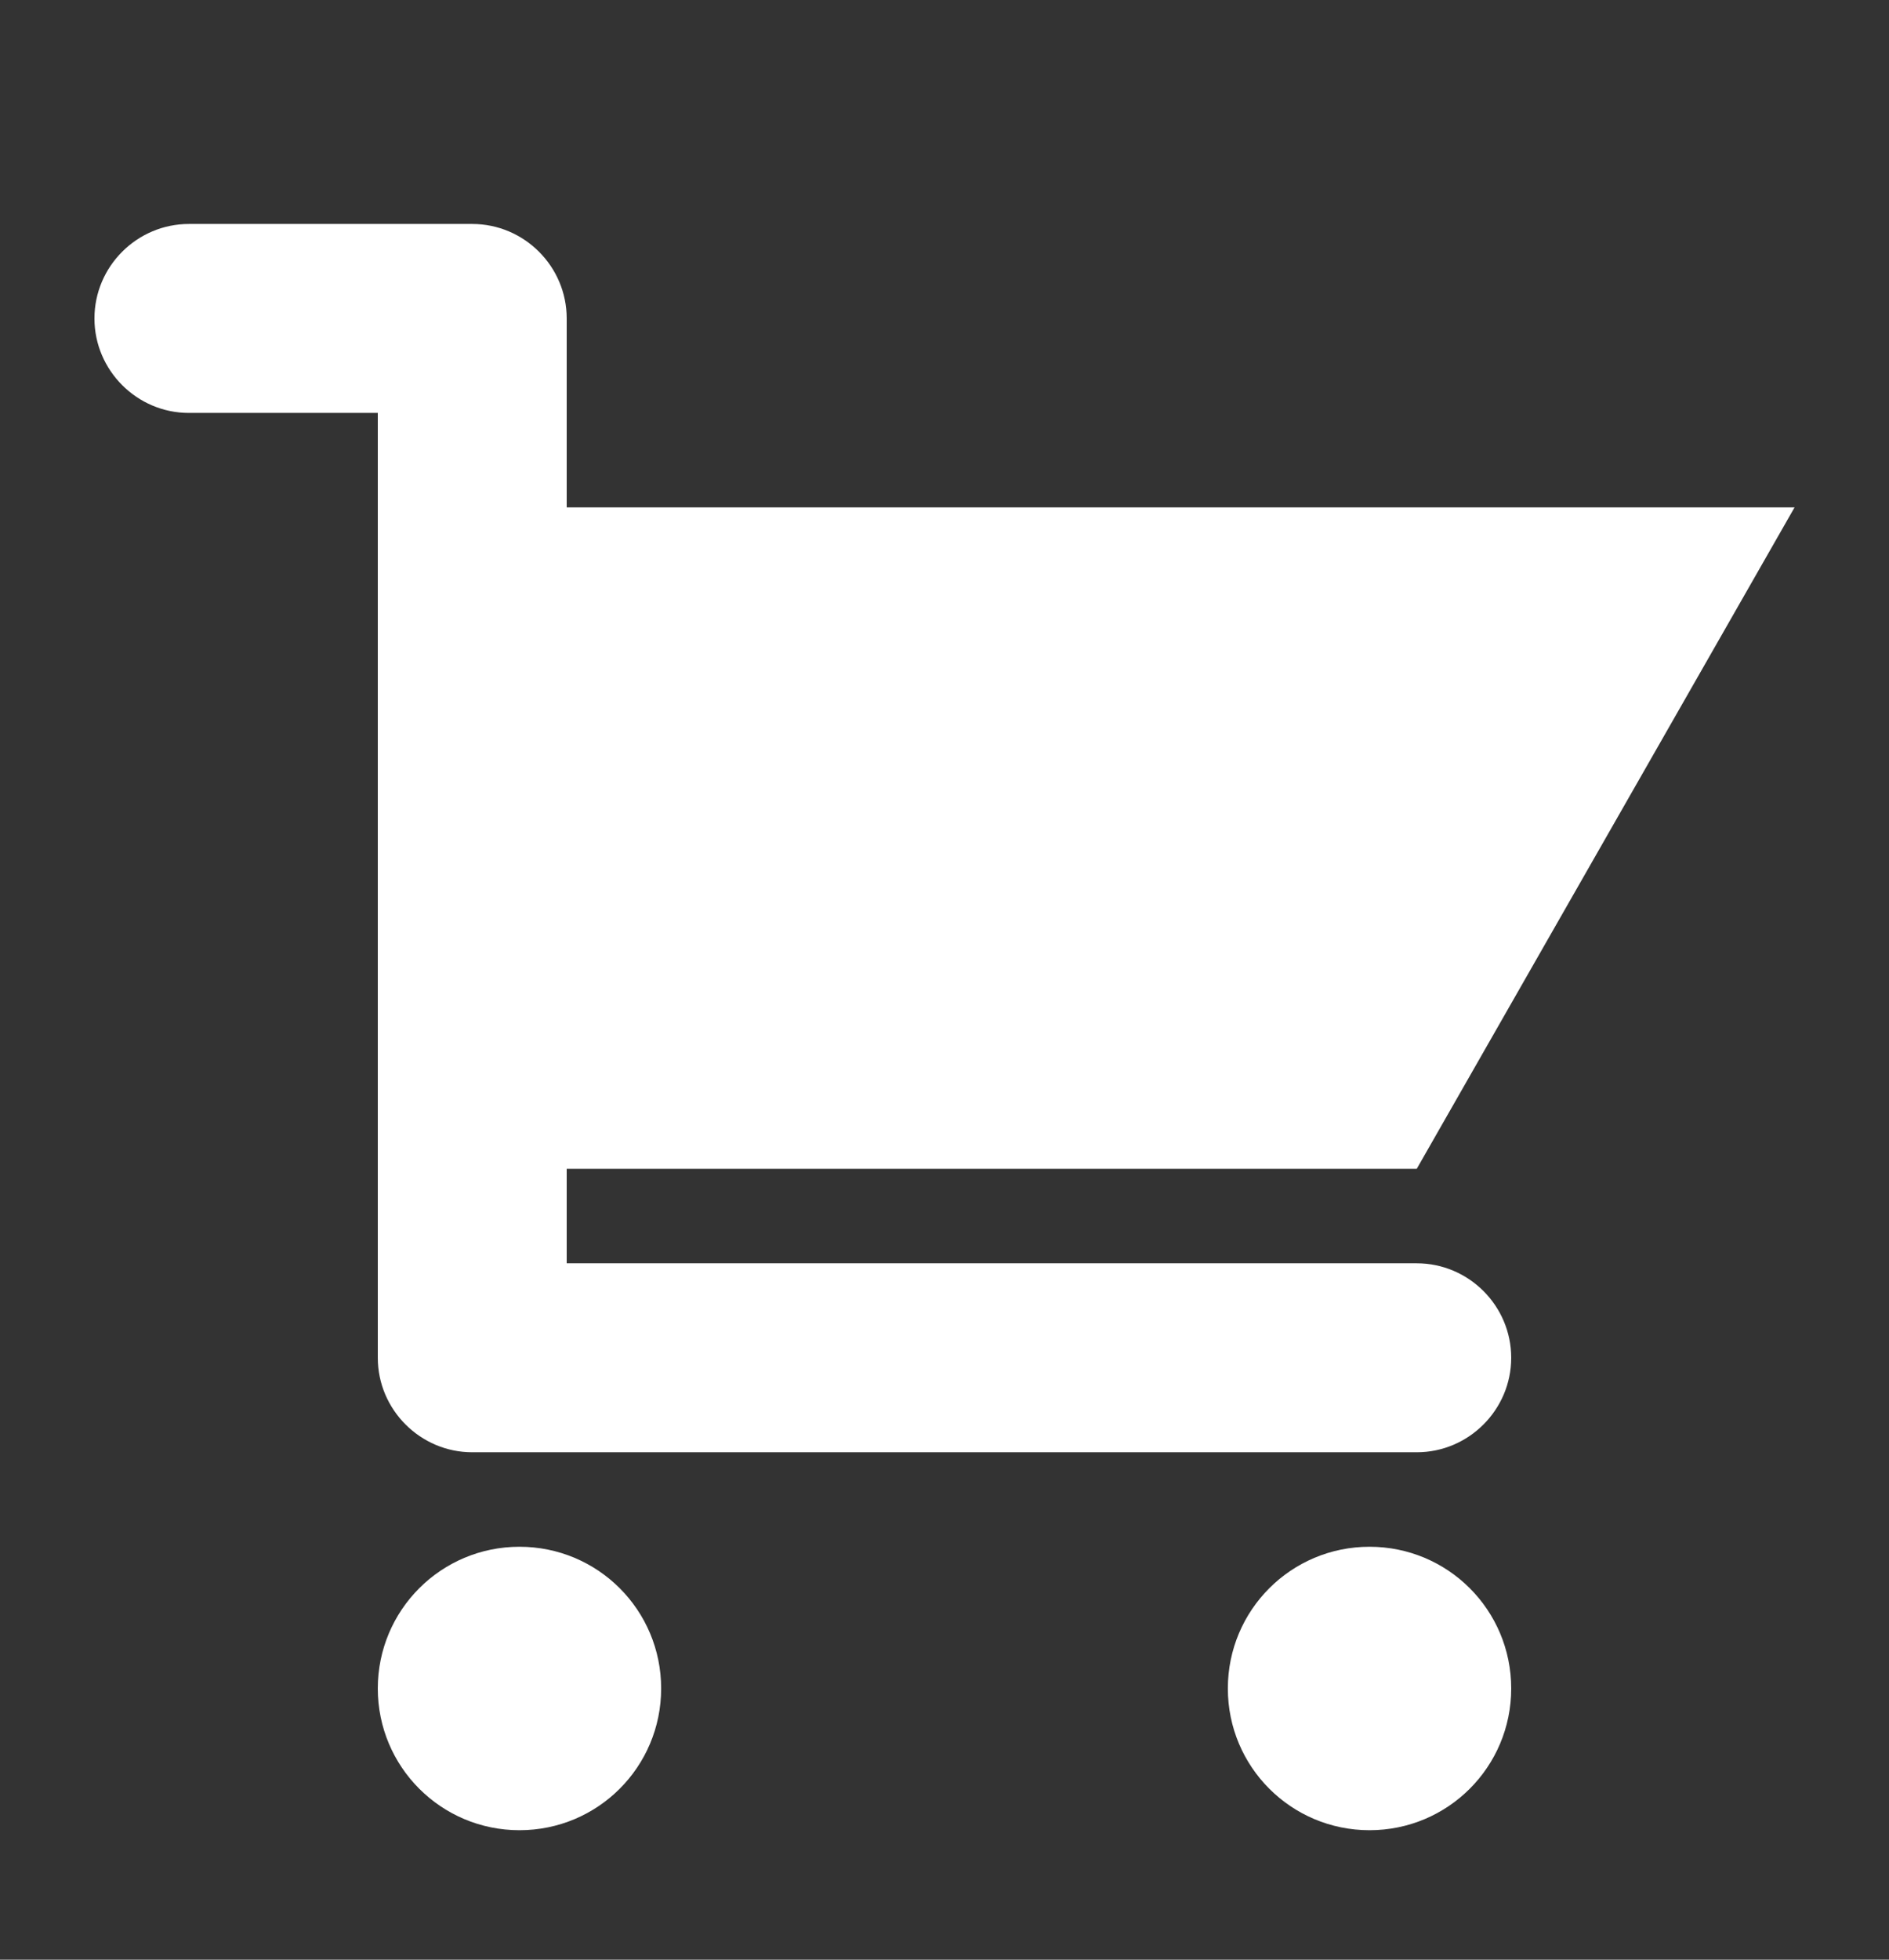 <svg width="27" height="28" viewBox="0 0 27 28" fill="none" xmlns="http://www.w3.org/2000/svg">
<rect x="0" y="0" width="27" height="28" fill="#333333" stroke="none"/>
<path d="M8.1 18.05H20.25C20.993 18.05 21.6 18.657 21.6 19.4C21.6 20.142 20.993 20.75 20.25 20.75H6.75C6.008 20.75 5.4 20.142 5.4 19.4V5.9H2.7C1.958 5.9 1.35 5.292 1.35 4.55C1.35 3.807 1.958 3.2 2.7 3.2H6.75C7.493 3.2 8.1 3.807 8.1 4.55V7.25H25.65L20.25 16.7H8.1V18.05ZM7.425 22.1C8.546 22.1 9.45 23.005 9.45 24.125C9.45 25.245 8.546 26.15 7.425 26.15C6.305 26.15 5.4 25.245 5.4 24.125C5.4 23.005 6.305 22.1 7.425 22.1ZM19.575 22.1C20.696 22.1 21.6 23.005 21.6 24.125C21.6 25.245 20.696 26.15 19.575 26.15C18.455 26.15 17.55 25.245 17.55 24.125C17.55 23.005 18.455 22.1 19.575 22.1Z" fill="white"/>
</svg>
